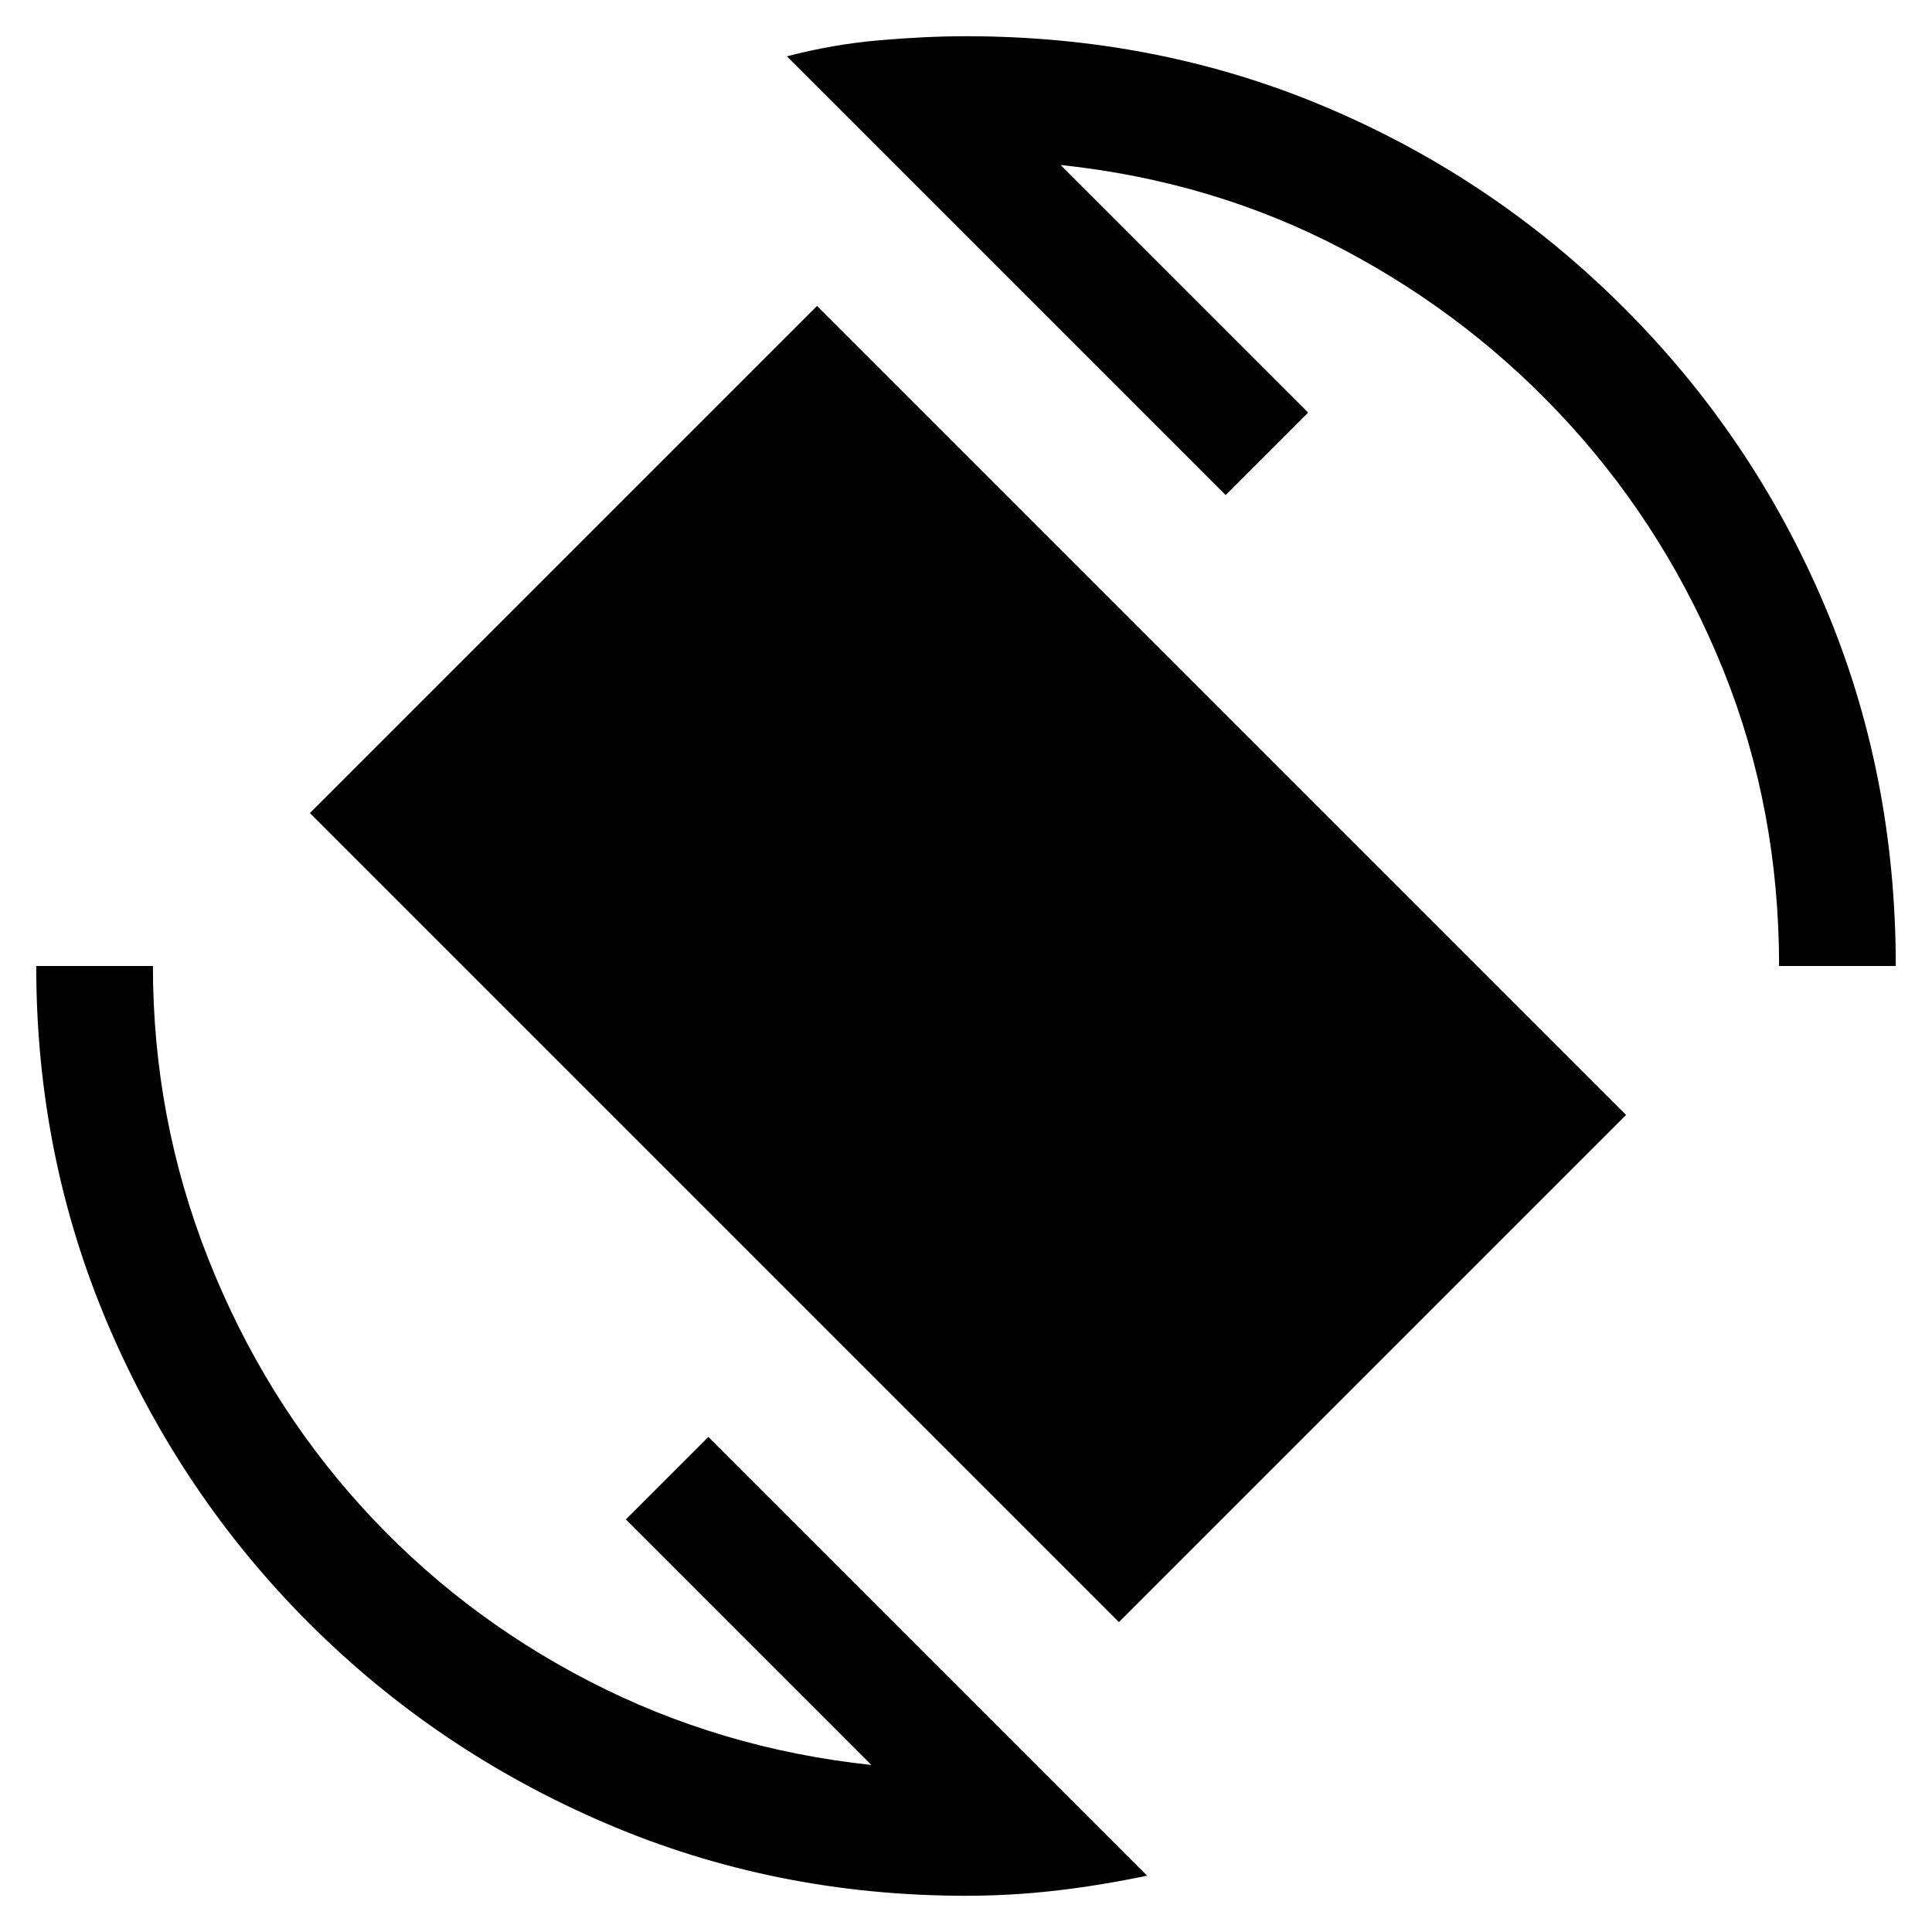 <svg xmlns="http://www.w3.org/2000/svg" height="20" width="20"><path d="M11.583 16.792 3.208 8.417l5.25-5.25 8.375 8.375ZM10 19.625q-1.979 0-3.729-.75t-3.073-2.073q-1.323-1.323-2.073-3.073T.375 10h1.208q0 1.583.573 3.031.573 1.448 1.584 2.563 1.01 1.114 2.364 1.812 1.354.698 2.917.865l-2.542-2.542.854-.854 4.542 4.542q-.5.104-.958.156-.459.052-.917.052ZM18.417 10q0-1.625-.573-3.052T16.26 4.406q-1.01-1.114-2.354-1.823-1.344-.708-2.927-.875l2.563 2.563-.854.854L8.146.583q.479-.125.958-.166.479-.042.896-.042 2 0 3.74.74 1.739.739 3.072 2.073 1.334 1.333 2.073 3.072.74 1.74.74 3.74Z"/></svg>